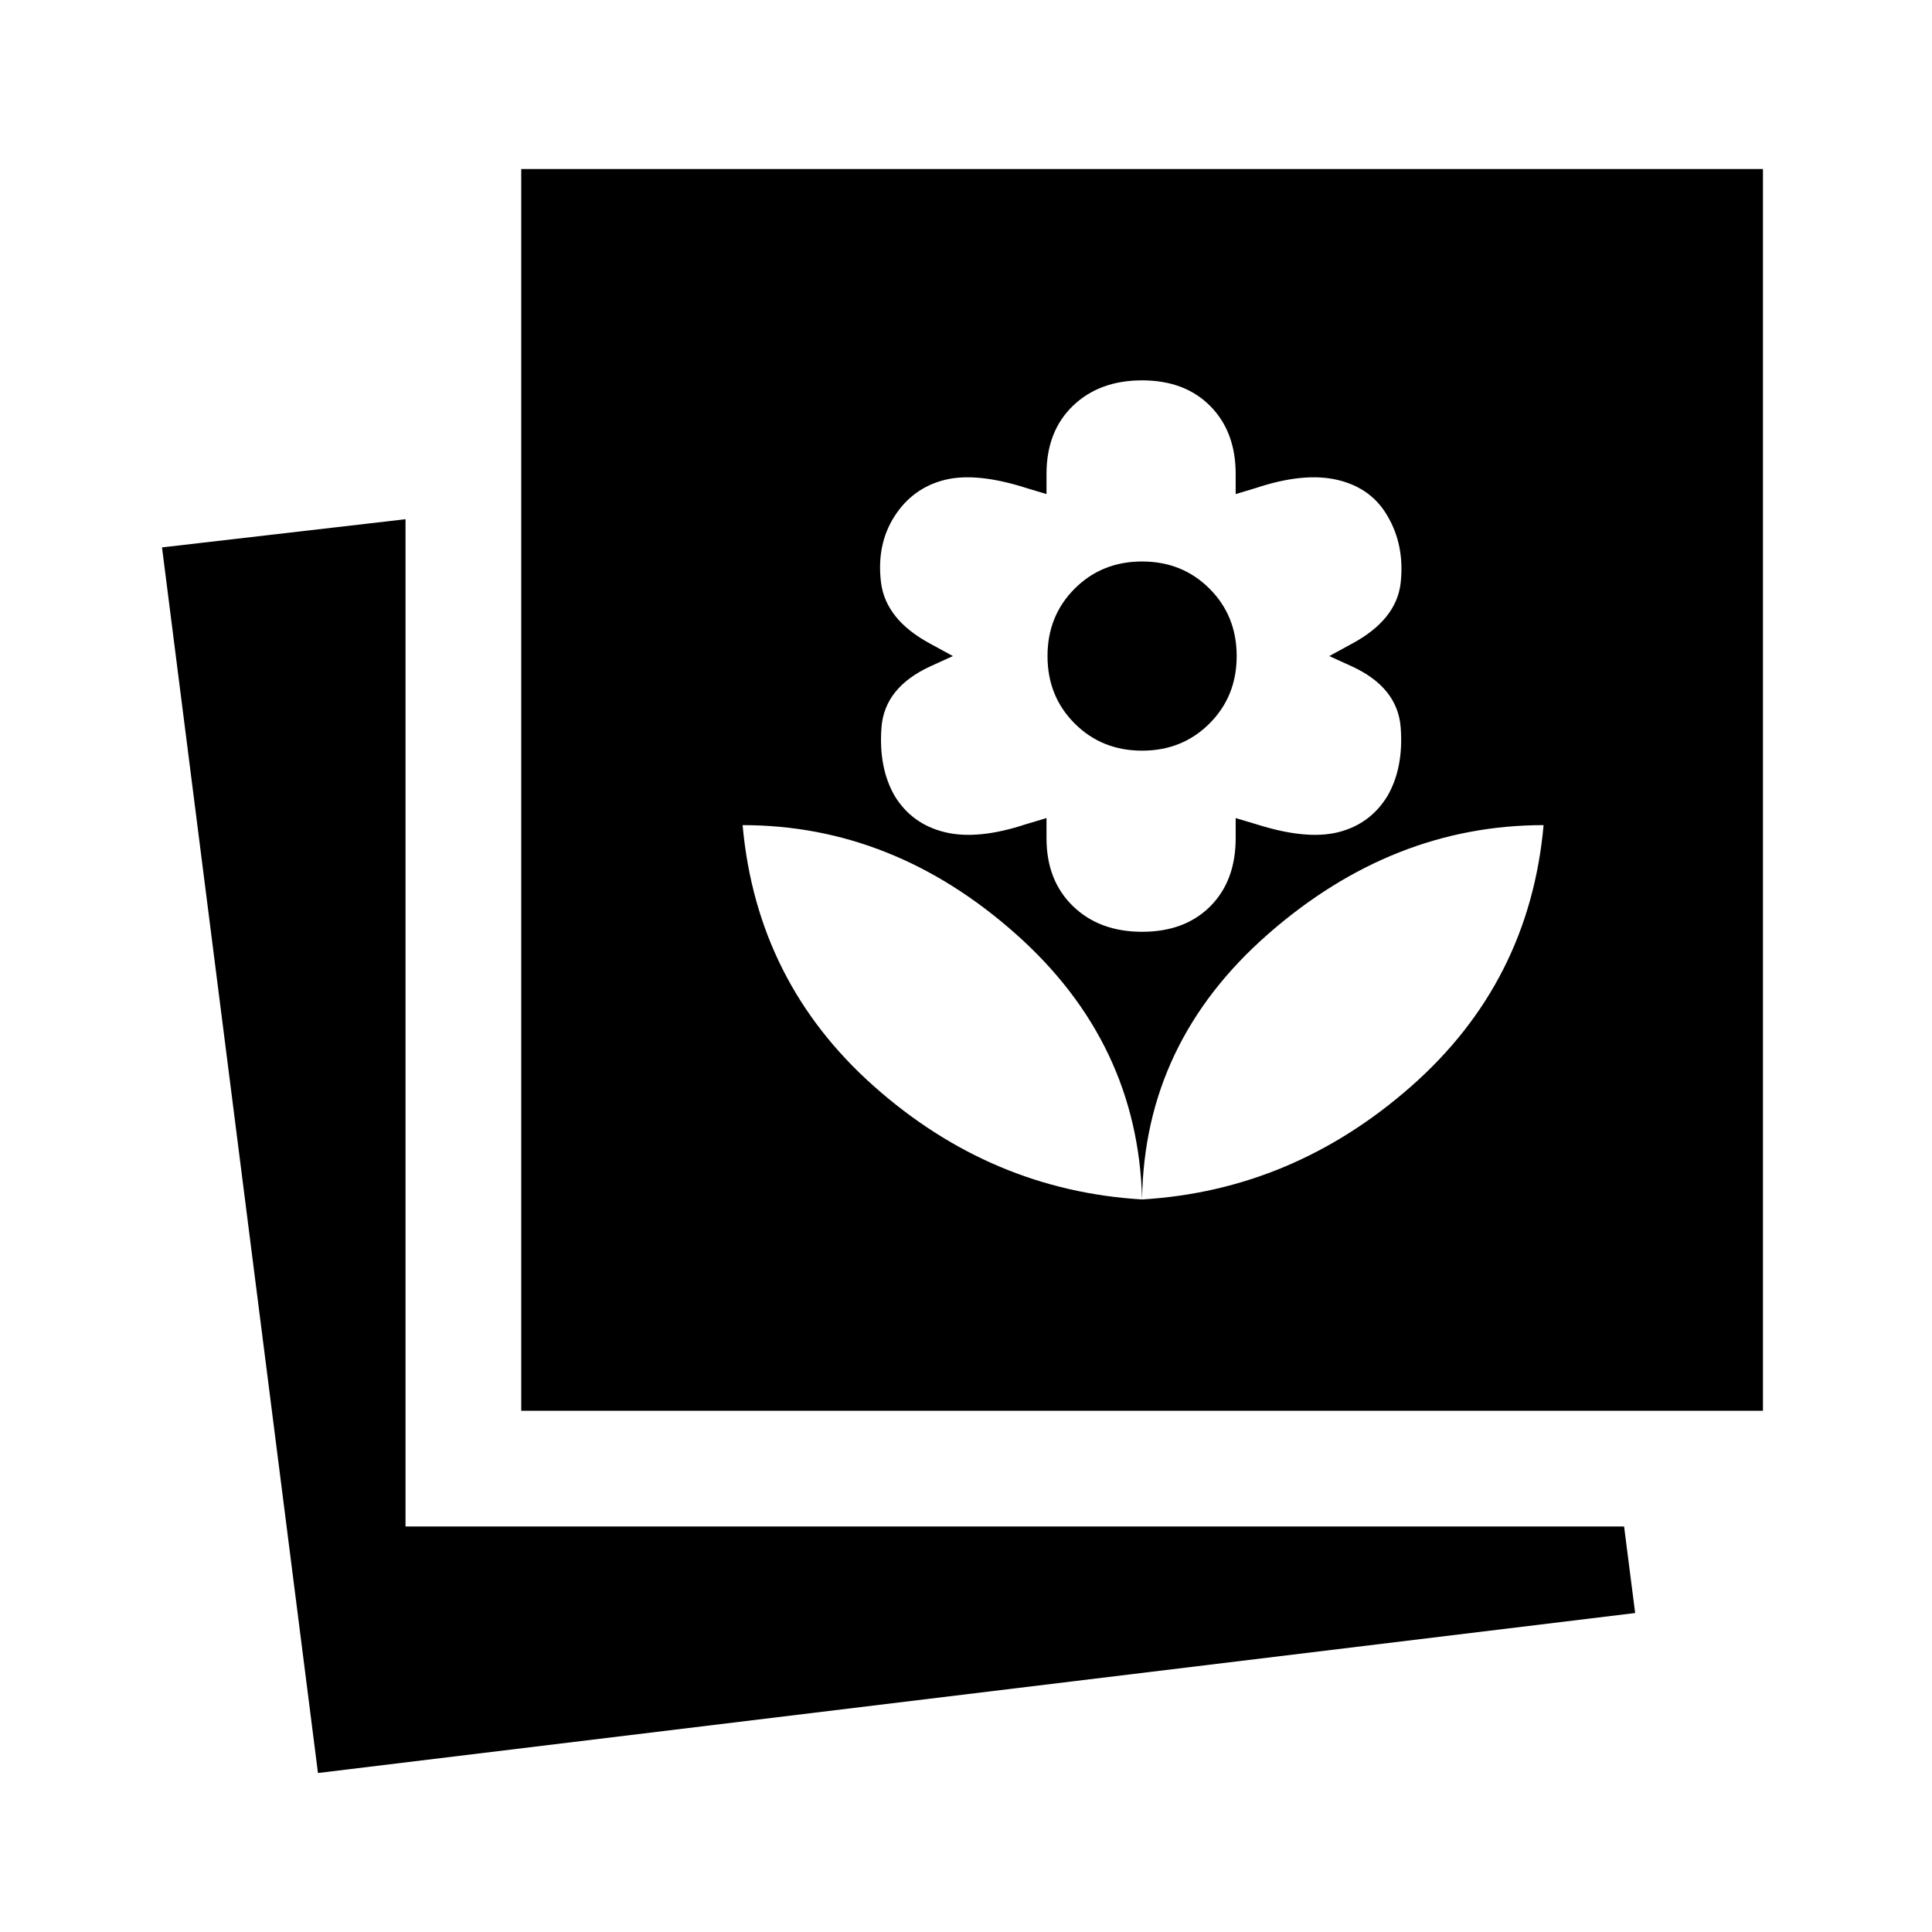 <svg xmlns="http://www.w3.org/2000/svg" height="48" viewBox="0 -960 960 960" width="48"><path d="M567.5-364q75-4.5 133.75-56.25T767-550q-75 0-136.75 54T567.5-364Zm0 0q-2-78-62.84-132T369-550q7 78 65.25 129.75T567.5-364Zm0-133q21.21 0 33.86-12.64Q614-522.29 614-543.5v-10l10.07 3q25.1 8 40.96 4 15.85-4 24.41-18 8.06-14 6.56-34-1.5-20-24.5-30.5l-11-5 11-6q22.5-12 24.5-30.5t-6.5-33q-8-14-24.75-18t-40.75 4l-10 3v-10q0-21-12.64-33.75Q588.71-771 567.5-771t-34.36 12.64Q520-745.71 520-724.5v10l-10-3q-25-8-40.75-4t-24.75 18q-9 14-6.75 32.75T462.5-640l11 6-11 5q-23 10.5-24.5 30.5t6.56 34q8.56 14 24.91 18 16.36 4 40.46-4l10.07-3v10q0 21 13.14 33.75Q546.29-497 567.5-497Zm0-90q-20 0-33.5-13.5T520.5-634q0-20 13.5-33.5t33.5-13.5q20 0 33.5 13.5t13.5 33.5q0 20-13.5 33.5T567.5-587ZM259-259v-617h617v617H259ZM158-79 80.5-688l121-14v500.5H807l5.5 43L158-79Z"/></svg>